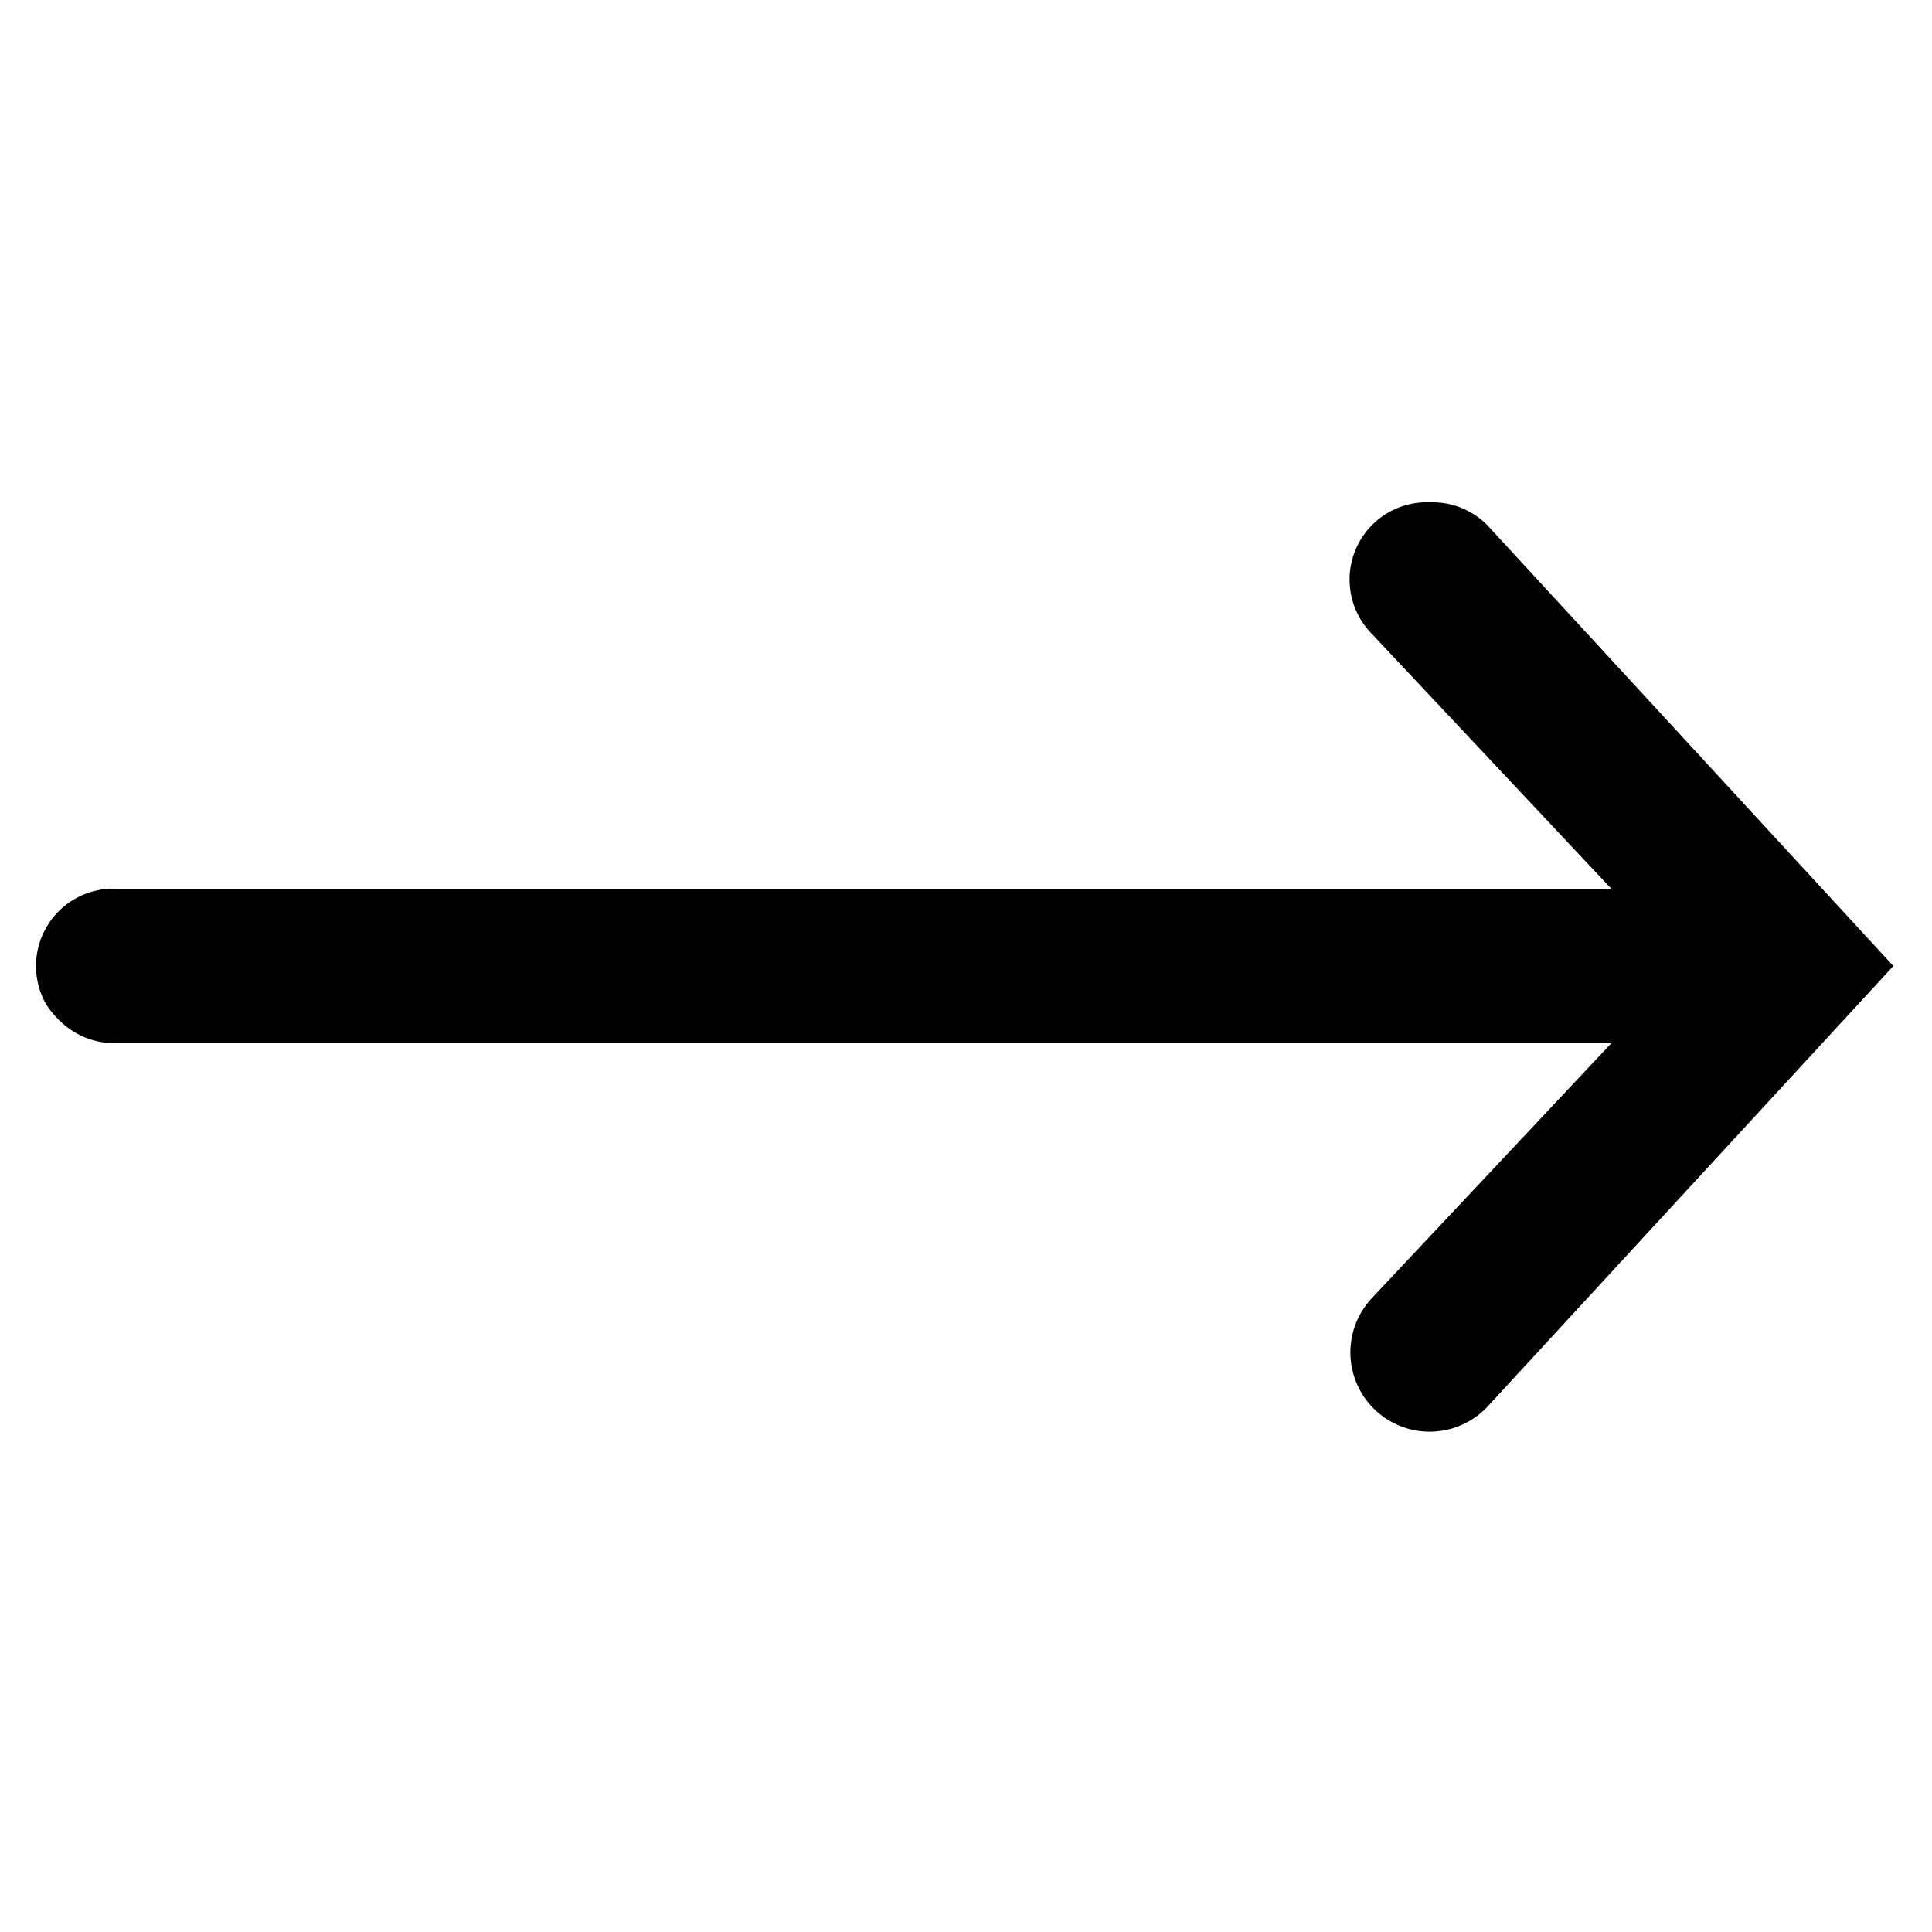 <svg xmlns="http://www.w3.org/2000/svg" viewBox="0 0 50 50"><path d="M37 13a2 2 0 0 0-1.5 3.4l6.2 6.6H3a2 2 0 0 0-1.8 1 2 2 0 0 0 0 2c.4.6 1 1 1.8 1h38.7l-6.2 6.6a2 2 0 1 0 3 2.8L49 25 38.5 13.6A2 2 0 0 0 37 13z"/></svg>